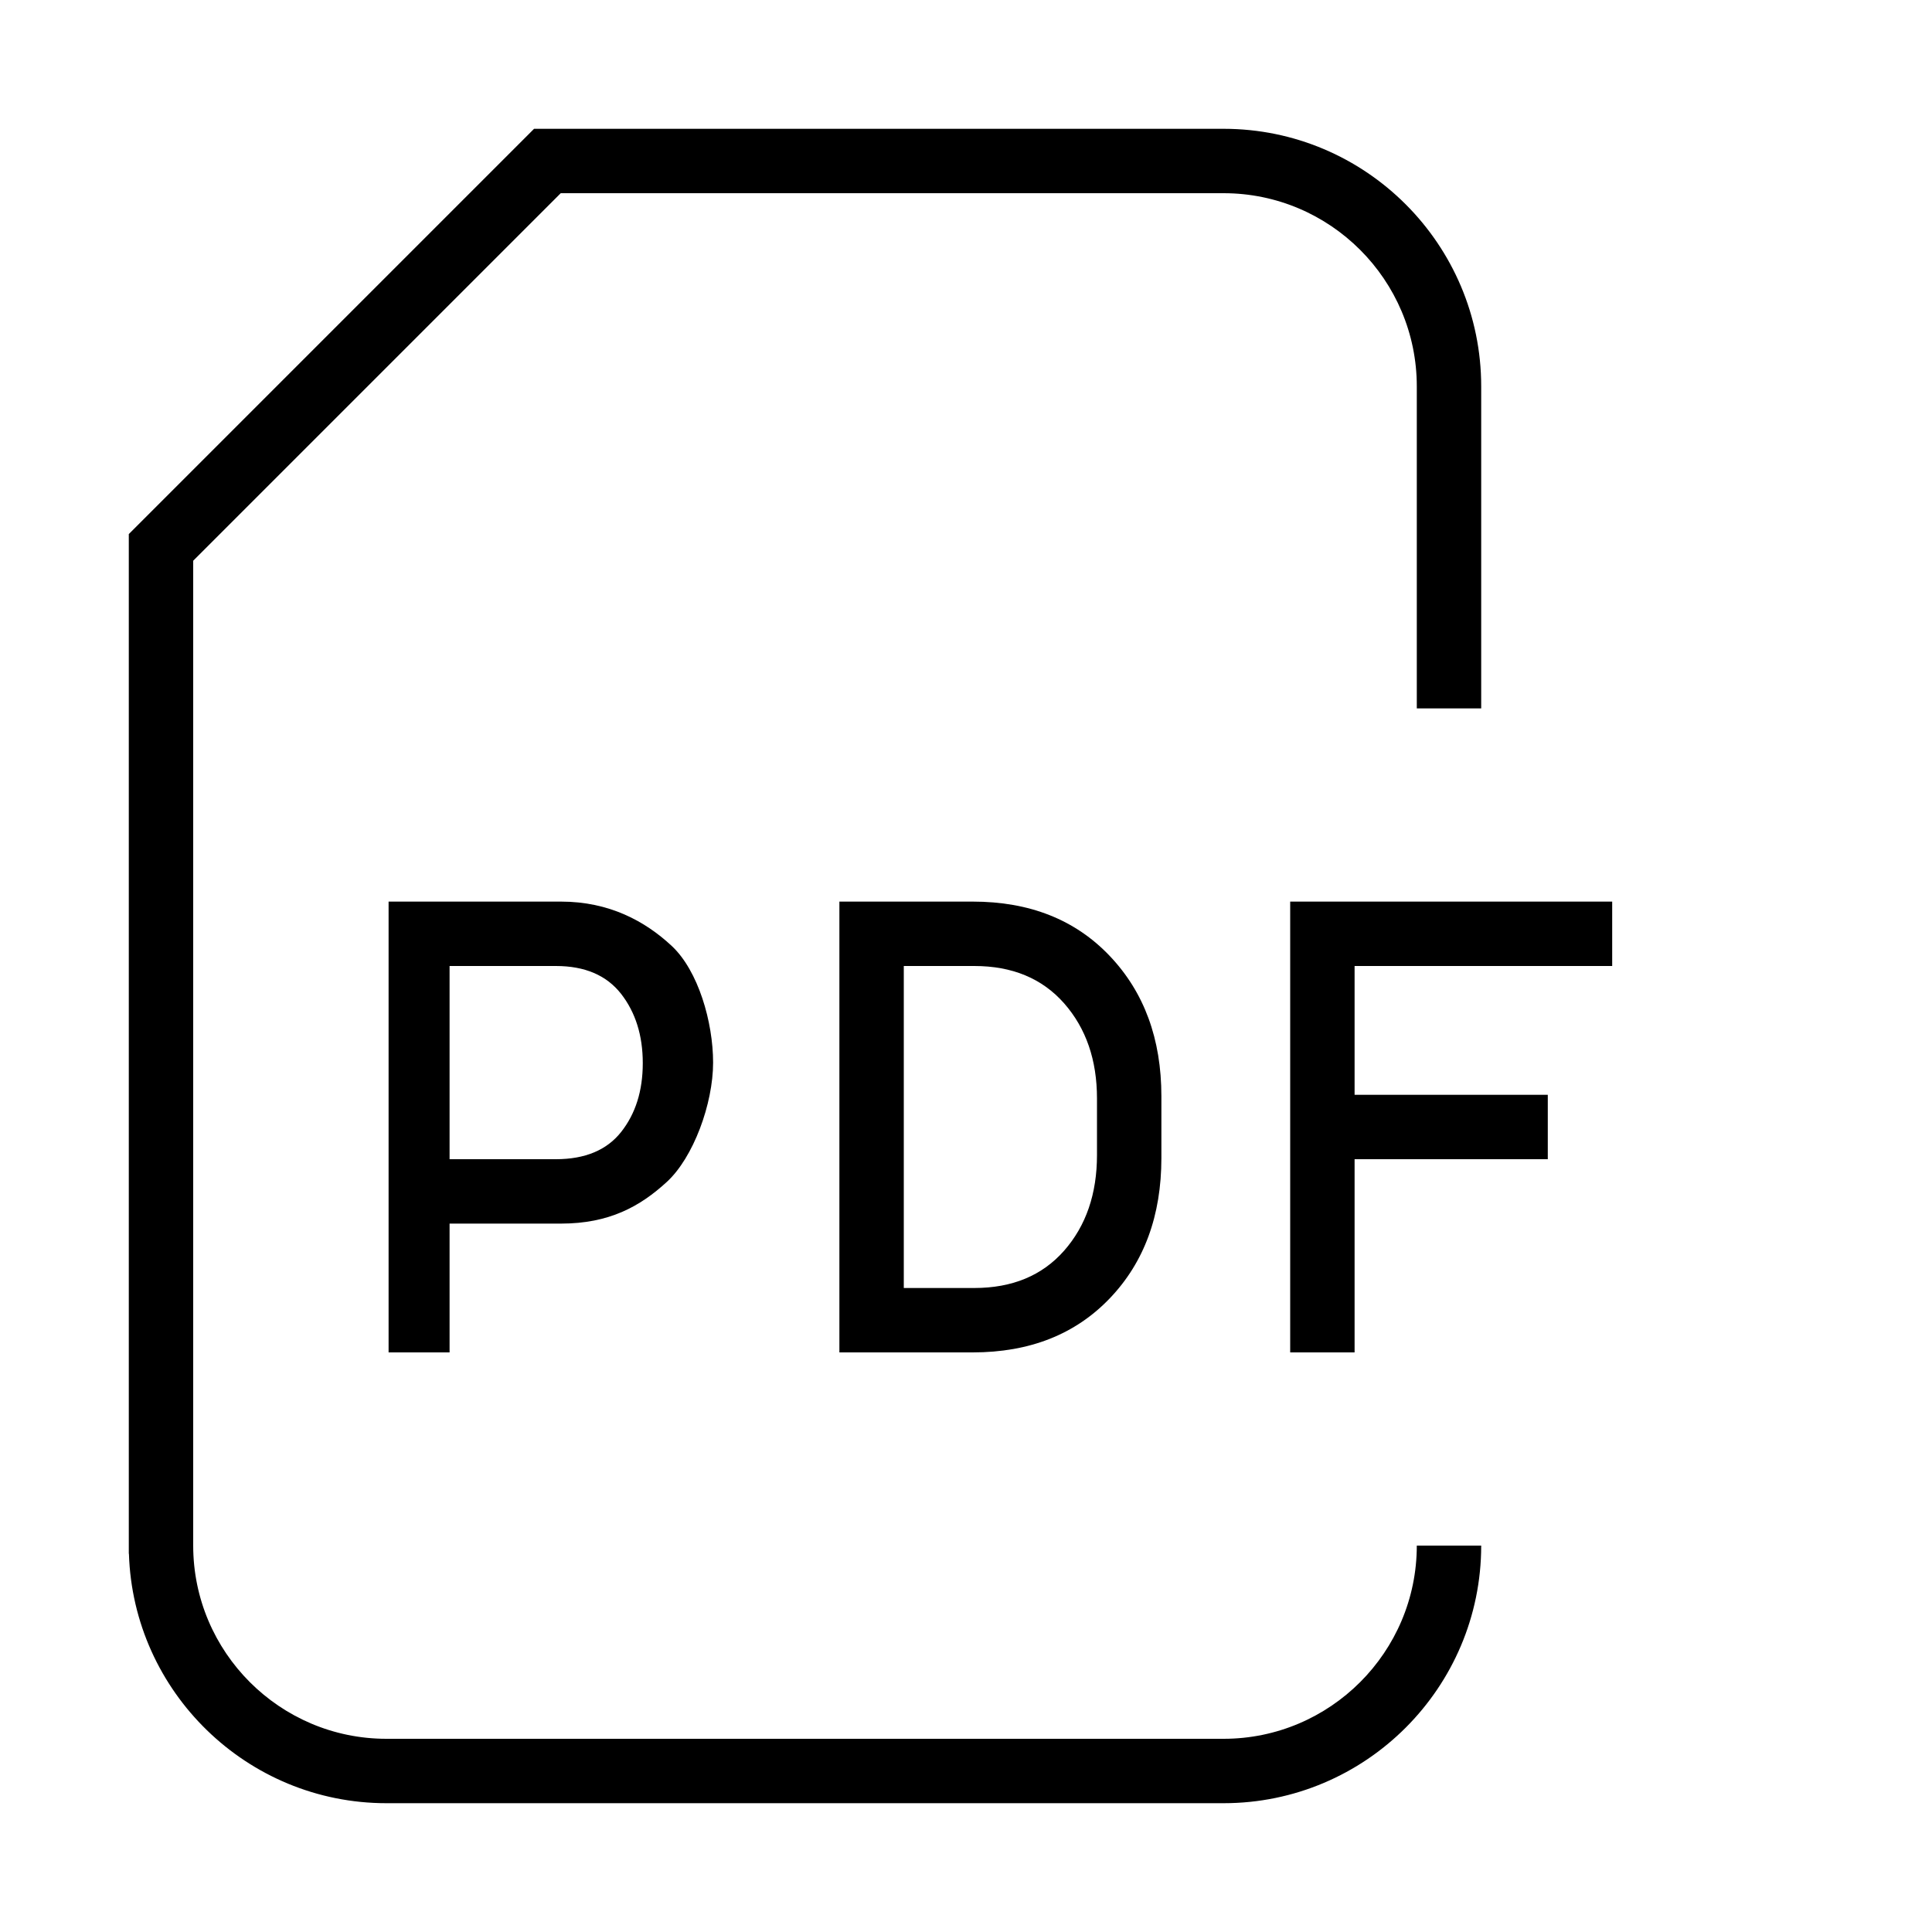 <?xml version="1.0" encoding="utf-8"?>
<!-- Generator: Adobe Illustrator 19.2.1, SVG Export Plug-In . SVG Version: 6.00 Build 0)  -->
<svg version="1.0" id="Layer_4" xmlns="http://www.w3.org/2000/svg" xmlns:xlink="http://www.w3.org/1999/xlink" x="0px" y="0px"
	 width="30px" height="30px" viewBox="0 0 30 30" enable-background="new 0 0 30 30" xml:space="preserve">
<path d="M19,28H6c-2.163,0-3.932-1.727-3.998-3.874H2V8.293L8.293,2H19c2.206,0,4,1.794,4,4v5h-1V6c0-1.654-1.346-3-3-3H8.707
	L3,8.707V24c0,1.654,1.346,3,3,3h13c1.654,0,3-1.346,3-3h1C23,26.206,21.206,28,19,28z"/>
<path d="M6.981,19v2H6.034v-7h2.678c0.747,0,1.305,0.303,1.718,0.688s0.643,1.184,0.643,1.812c0,0.638-0.306,1.475-0.72,1.854
	C9.939,18.734,9.459,19,8.712,19H6.981z M6.981,18h1.651c0.452,0,0.791-0.141,1.014-0.424s0.335-0.638,0.335-1.068
	s-0.113-0.788-0.337-1.076C9.418,15.144,9.082,15,8.632,15H6.981V18z"/>
<path d="M13.034,21v-7h2.071c0.883,0,1.592,0.281,2.127,0.844s0.802,1.289,0.802,2.18v0.957c0,0.894-0.267,1.621-0.802,2.18
	C16.697,20.72,15.988,21,15.105,21H13.034z M14.034,15v5h1.095c0.589,0,1.055-0.193,1.395-0.58c0.34-0.387,0.51-0.882,0.51-1.486
	v-0.876c0-0.599-0.17-1.091-0.51-1.478C16.183,15.193,15.718,15,15.129,15H14.034z"/>
<path d="M24.034,18h-3v3h-1v-7h5v1h-4v2h3V18z"/>
</svg>
